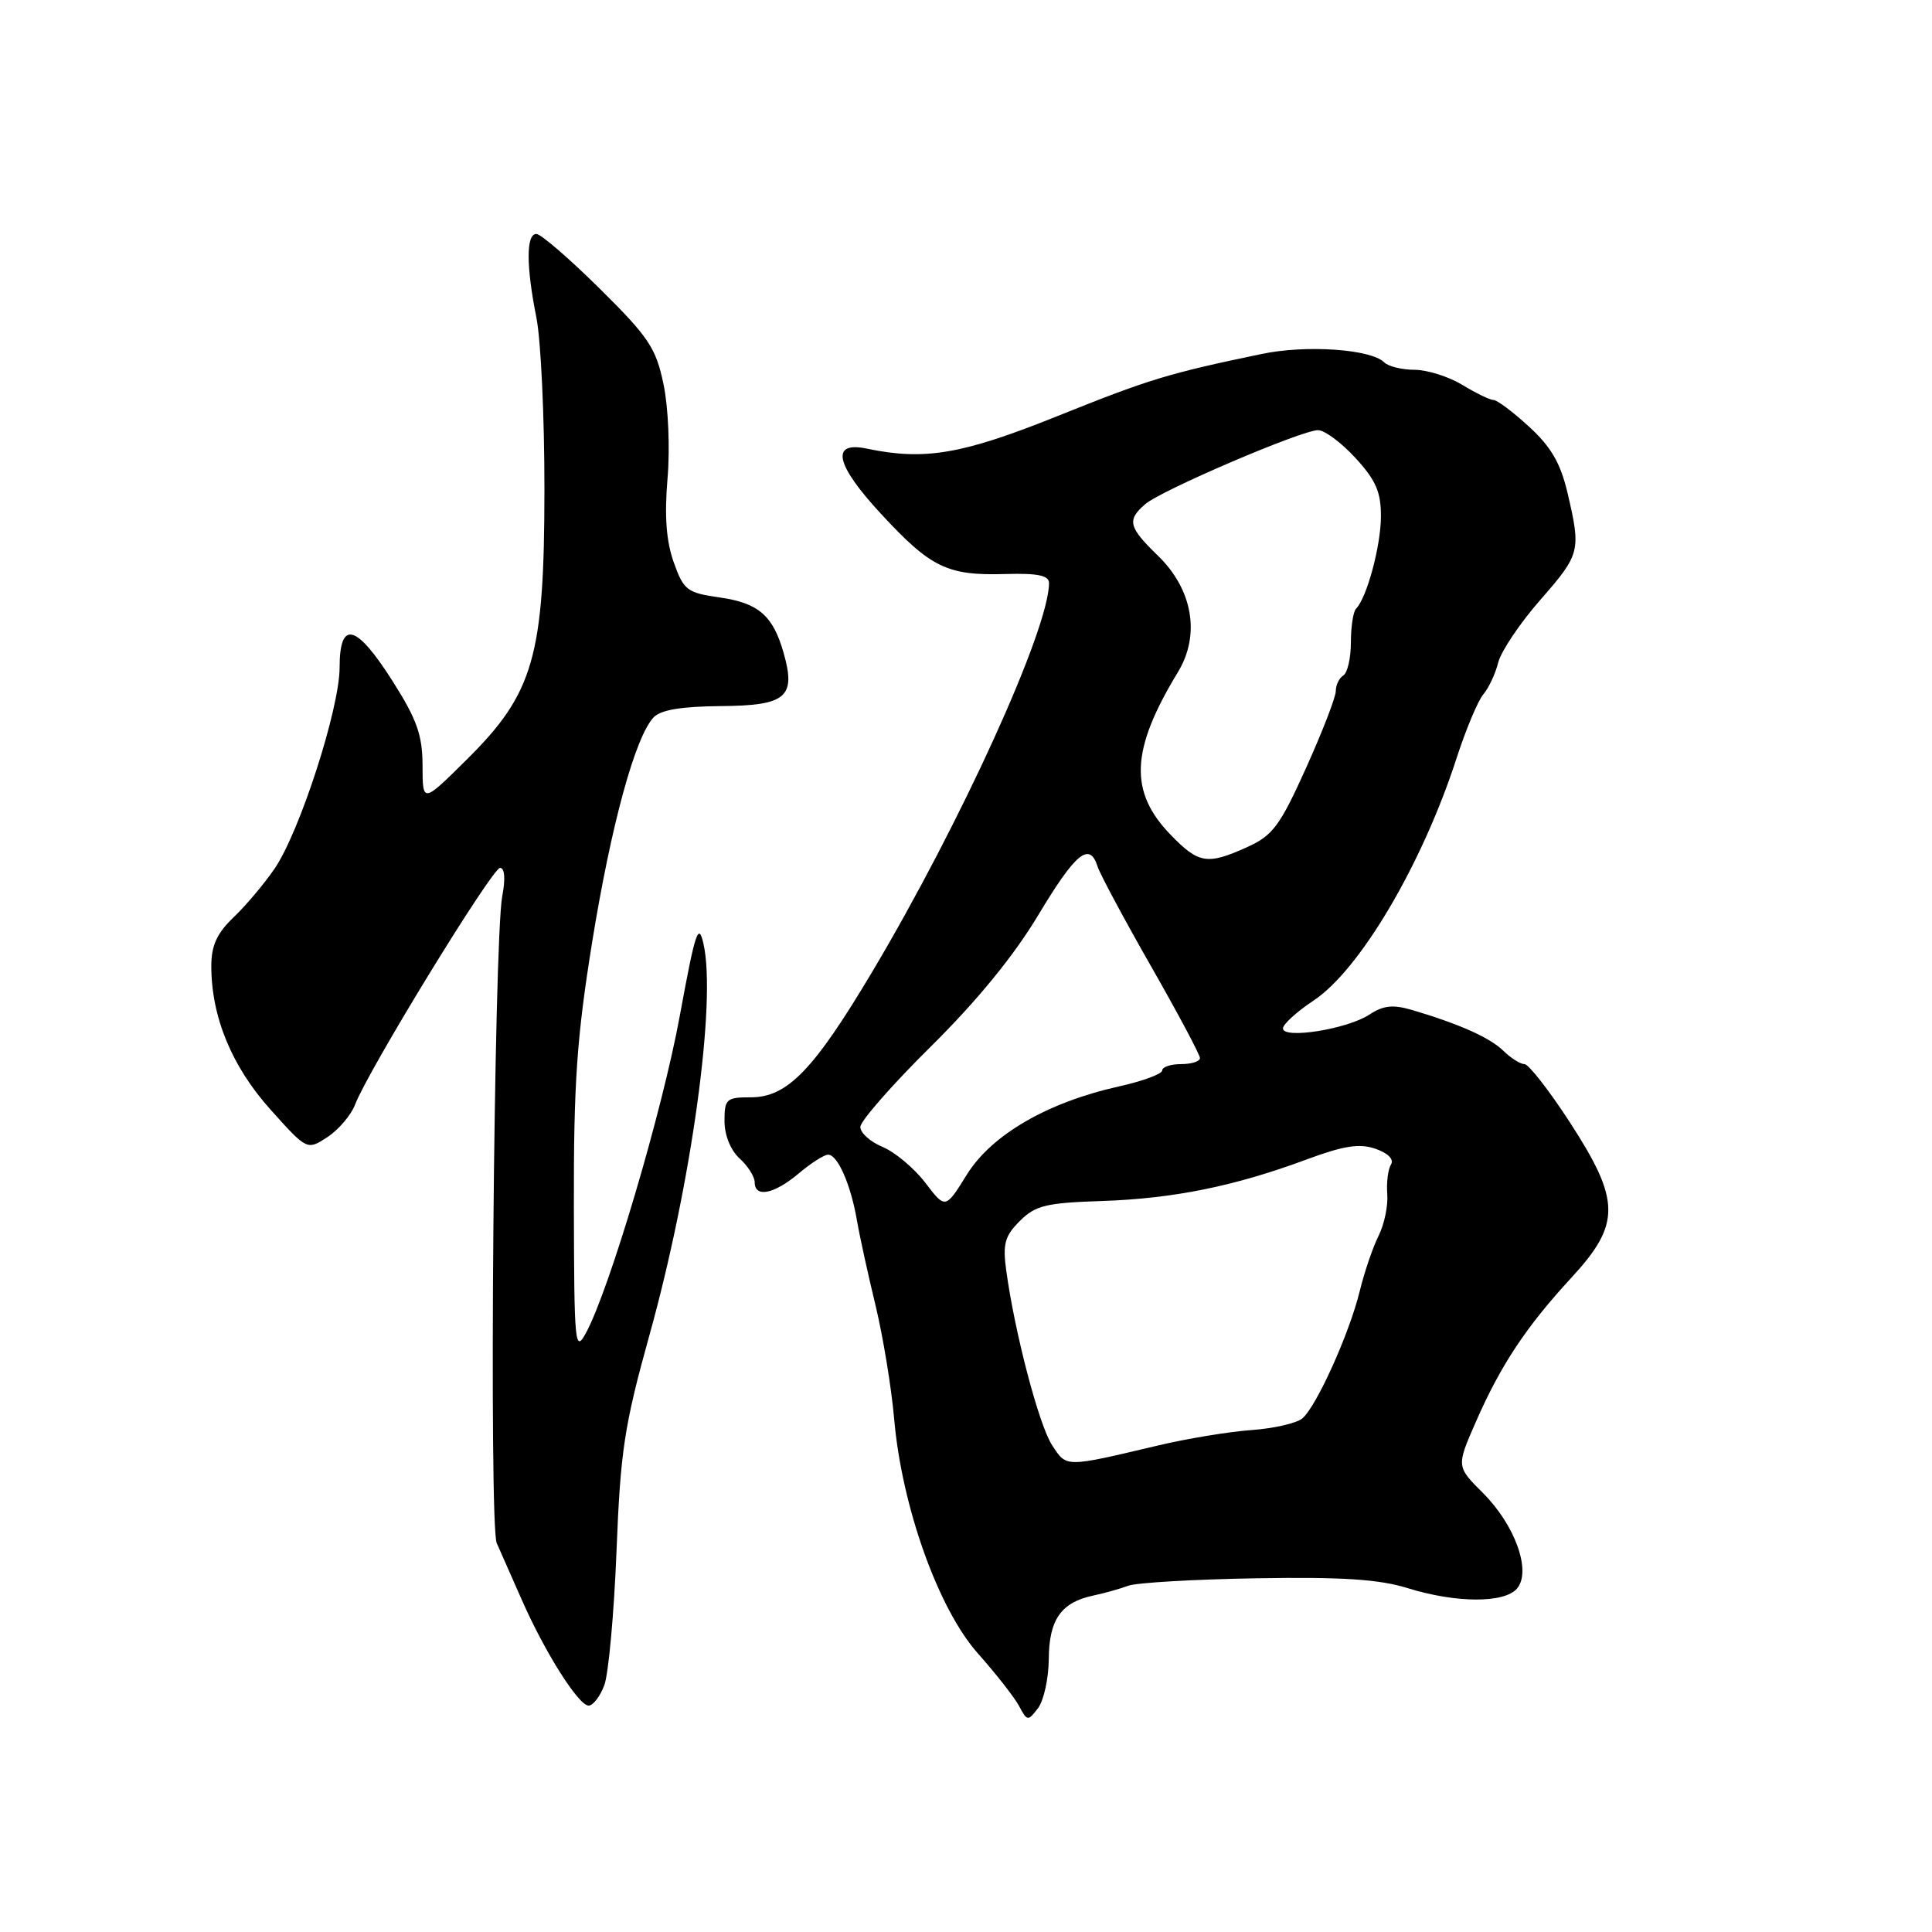 <?xml version="1.0" encoding="UTF-8" standalone="no"?>
<!DOCTYPE svg PUBLIC "-//W3C//DTD SVG 1.1//EN" "http://www.w3.org/Graphics/SVG/1.1/DTD/svg11.dtd" >
<svg xmlns="http://www.w3.org/2000/svg" xmlns:xlink="http://www.w3.org/1999/xlink" version="1.1" viewBox="0 0 256 256">
 <g >
 <path fill="currentColor"
d=" M 138.97 219.82 C 139.00 214.62 140.60 212.33 144.82 211.43 C 146.29 211.12 148.40 210.53 149.50 210.12 C 150.60 209.71 158.25 209.27 166.50 209.13 C 177.81 208.94 182.73 209.26 186.50 210.43 C 192.97 212.44 199.38 212.45 201.03 210.47 C 202.94 208.17 200.76 202.09 196.50 197.83 C 192.97 194.31 192.97 194.31 195.56 188.40 C 198.85 180.89 202.20 175.83 208.21 169.31 C 214.79 162.18 214.76 159.10 208.00 148.69 C 205.25 144.46 202.55 141.00 202.00 141.00 C 201.45 141.00 200.20 140.21 199.22 139.25 C 197.43 137.50 193.44 135.71 187.18 133.85 C 184.58 133.08 183.32 133.21 181.43 134.45 C 178.51 136.37 170.00 137.72 170.00 136.27 C 170.00 135.72 171.82 134.06 174.04 132.59 C 180.18 128.53 188.44 114.54 192.99 100.50 C 194.24 96.65 195.84 92.83 196.55 92.00 C 197.26 91.17 198.15 89.28 198.52 87.79 C 198.89 86.31 201.40 82.57 204.10 79.49 C 209.41 73.41 209.51 73.03 207.70 65.29 C 206.78 61.38 205.52 59.20 202.61 56.54 C 200.49 54.59 198.37 53.00 197.90 53.00 C 197.43 53.00 195.57 52.10 193.77 51.00 C 191.97 49.91 189.13 49.01 187.45 49.00 C 185.77 49.00 183.95 48.55 183.41 48.01 C 181.66 46.26 173.06 45.67 167.19 46.90 C 154.81 49.48 152.32 50.23 140.13 55.13 C 127.48 60.21 122.54 61.05 114.88 59.45 C 110.00 58.42 110.67 61.53 116.74 68.09 C 123.37 75.25 125.52 76.29 133.25 76.06 C 137.52 75.94 139.00 76.25 139.00 77.26 C 139.00 83.36 127.32 109.03 115.58 128.76 C 107.83 141.77 104.33 145.40 99.49 145.40 C 96.24 145.40 96.00 145.62 96.00 148.55 C 96.00 150.42 96.81 152.42 98.00 153.50 C 99.10 154.50 100.00 155.92 100.00 156.65 C 100.00 158.75 102.56 158.24 105.82 155.50 C 107.45 154.12 109.21 153.00 109.73 153.00 C 110.99 153.00 112.72 156.93 113.54 161.66 C 113.90 163.77 115.02 168.88 116.02 173.00 C 117.01 177.12 118.12 183.88 118.48 188.00 C 119.49 199.63 124.32 213.17 129.57 219.08 C 131.96 221.77 134.42 224.91 135.04 226.07 C 136.11 228.08 136.21 228.09 137.55 226.33 C 138.31 225.32 138.95 222.39 138.97 219.82 Z  M 80.07 223.31 C 80.63 221.83 81.36 213.84 81.69 205.56 C 82.21 192.28 82.72 188.91 86.03 177.00 C 91.61 156.98 94.95 132.79 93.22 125.08 C 92.56 122.12 92.13 123.40 90.08 134.58 C 87.77 147.20 80.77 170.83 77.65 176.61 C 76.18 179.32 76.08 178.26 76.04 159.79 C 76.01 143.48 76.43 137.46 78.47 124.79 C 80.99 109.26 84.16 97.67 86.60 95.06 C 87.54 94.06 90.30 93.60 95.61 93.56 C 104.19 93.49 105.50 92.36 103.83 86.50 C 102.43 81.58 100.51 79.91 95.44 79.18 C 91.03 78.55 90.60 78.23 89.27 74.50 C 88.28 71.70 88.03 68.37 88.45 63.42 C 88.79 59.44 88.56 53.97 87.92 50.92 C 86.92 46.11 85.97 44.68 79.47 38.25 C 75.44 34.26 71.66 31.00 71.07 31.00 C 69.70 31.00 69.71 35.25 71.08 42.11 C 71.67 45.08 72.15 55.32 72.14 64.87 C 72.13 86.98 70.72 91.87 61.83 100.66 C 56.00 106.44 56.00 106.44 55.99 101.47 C 55.98 97.41 55.26 95.36 52.02 90.25 C 47.20 82.66 45.00 82.09 45.00 88.44 C 45.00 93.87 39.73 110.18 36.40 115.08 C 35.06 117.05 32.62 119.95 30.98 121.52 C 28.74 123.66 28.00 125.28 28.00 128.01 C 28.00 134.72 30.70 141.29 35.82 147.00 C 40.69 152.43 40.69 152.43 43.39 150.67 C 44.87 149.69 46.53 147.75 47.06 146.34 C 48.76 141.87 65.22 115.00 66.26 115.00 C 66.88 115.00 66.99 116.45 66.55 118.75 C 65.44 124.66 64.77 202.17 65.82 204.47 C 66.32 205.59 67.81 208.95 69.12 211.94 C 72.17 218.89 76.65 226.00 78.00 226.00 C 78.58 226.00 79.51 224.79 80.07 223.31 Z  M 139.41 191.50 C 137.67 188.84 134.45 176.58 133.33 168.33 C 132.85 164.83 133.14 163.77 135.13 161.79 C 137.19 159.73 138.61 159.38 146.00 159.14 C 155.51 158.82 163.58 157.18 173.09 153.65 C 178.06 151.81 180.12 151.48 182.26 152.22 C 183.93 152.80 184.74 153.62 184.31 154.31 C 183.92 154.93 183.70 156.70 183.82 158.24 C 183.94 159.78 183.42 162.26 182.66 163.77 C 181.91 165.27 180.79 168.55 180.18 171.05 C 178.81 176.68 174.42 186.41 172.56 187.95 C 171.79 188.59 168.77 189.28 165.83 189.49 C 162.90 189.70 157.35 190.61 153.50 191.52 C 141.02 194.47 141.36 194.47 139.41 191.50 Z  M 122.60 156.71 C 121.13 154.79 118.59 152.66 116.96 151.98 C 115.33 151.31 114.00 150.12 114.00 149.33 C 114.00 148.55 118.19 143.77 123.31 138.70 C 129.41 132.68 134.33 126.66 137.56 121.28 C 142.54 112.98 144.38 111.48 145.44 114.83 C 145.76 115.83 148.94 121.77 152.51 128.02 C 156.08 134.27 159.00 139.75 159.00 140.20 C 159.00 140.64 157.88 141.00 156.50 141.00 C 155.12 141.00 154.00 141.38 154.00 141.84 C 154.00 142.30 151.41 143.26 148.25 143.96 C 138.80 146.07 131.41 150.35 128.12 155.63 C 125.27 160.22 125.27 160.22 122.60 156.71 Z  M 155.12 110.62 C 149.57 104.90 149.82 99.36 156.08 89.06 C 159.08 84.13 158.05 78.11 153.44 73.64 C 149.52 69.84 149.30 68.92 151.75 66.80 C 153.90 64.95 172.46 57.00 174.65 57.00 C 175.52 57.00 177.75 58.66 179.62 60.70 C 182.31 63.63 183.00 65.22 182.98 68.45 C 182.97 72.34 181.11 79.22 179.69 80.65 C 179.31 81.02 179.00 83.03 179.00 85.11 C 179.00 87.18 178.55 89.16 178.00 89.50 C 177.45 89.84 177.00 90.77 177.00 91.57 C 177.00 92.36 175.23 96.95 173.06 101.76 C 169.61 109.41 168.64 110.72 165.31 112.22 C 159.98 114.64 158.84 114.46 155.12 110.62 Z "/>
</g>
</svg>
